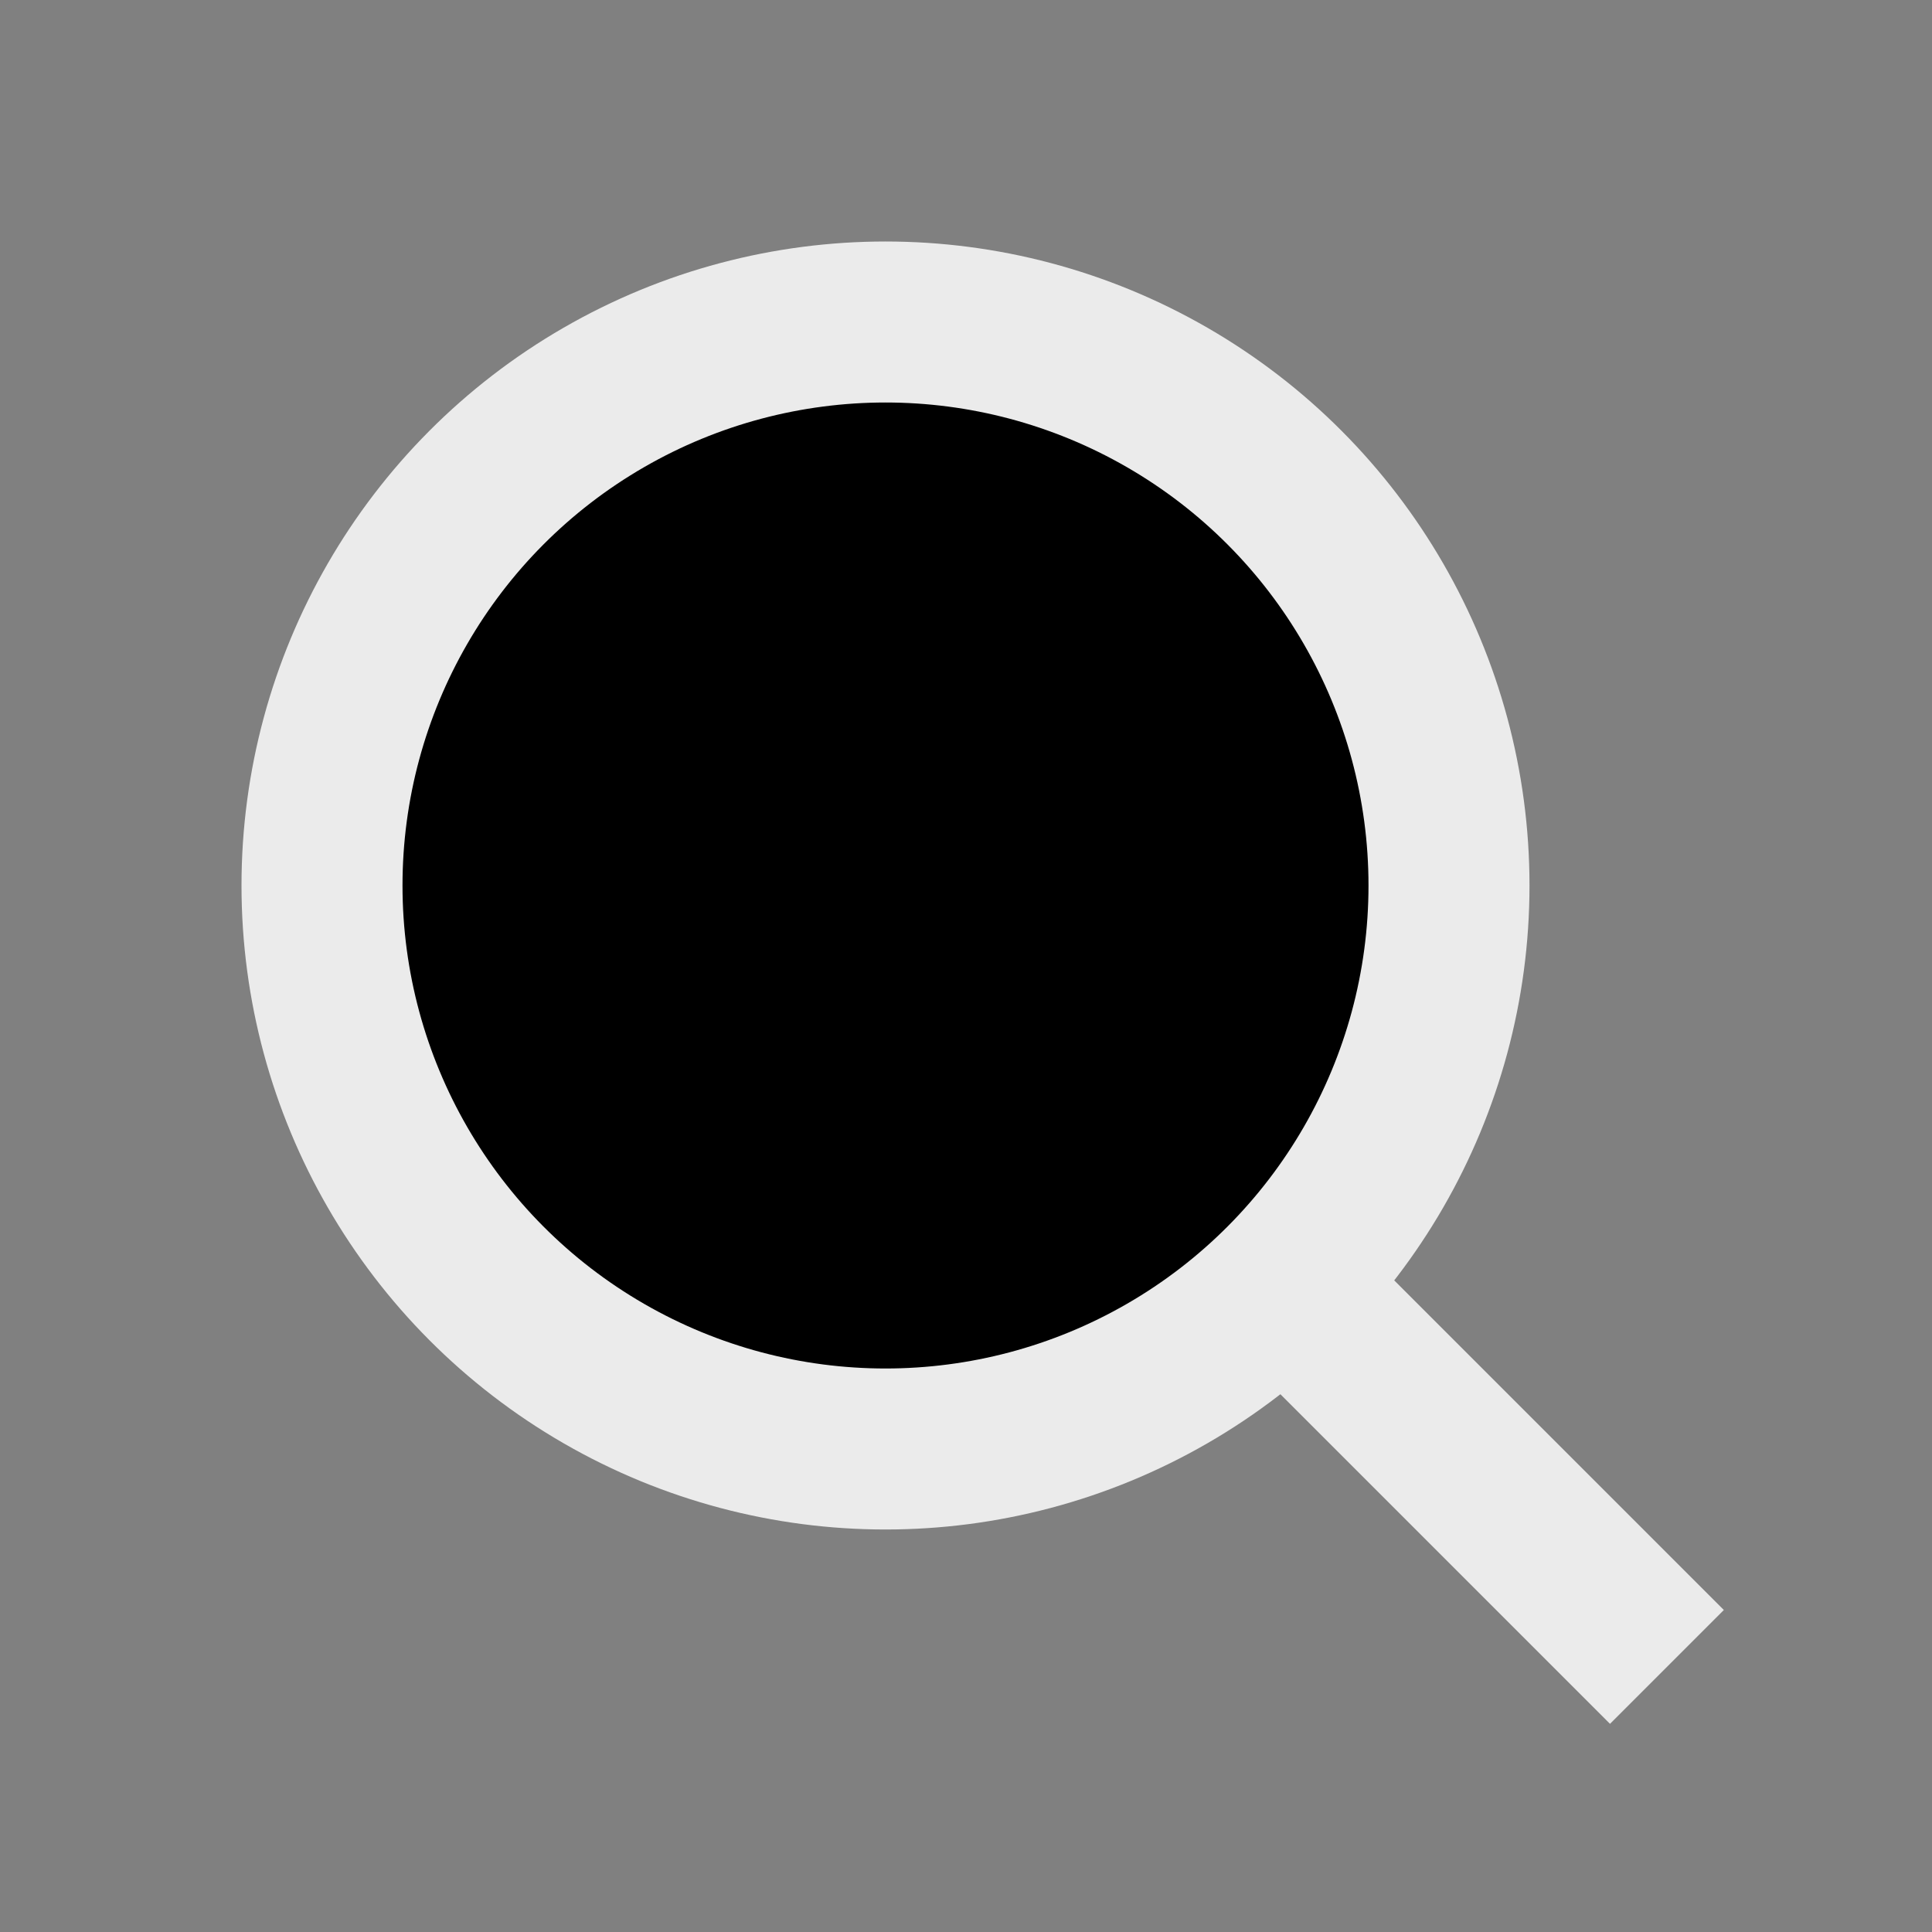 <svg xmlns="http://www.w3.org/2000/svg" width="48" height="48" fill="currentColor" viewBox="0 0 48 48">
  <rect x="0" y="0" width="48" height="48" fill="#808080" stroke="none"/>
  <circle cx="22" cy="22" r="14"/>
  <circle cx="22" cy="22" r="14" stroke="#EBEBEB" stroke-width="4"/>
  <path stroke="#EBEBEB" stroke-linecap="square" stroke-width="4" d="m40 40-6-6"/>
</svg>
